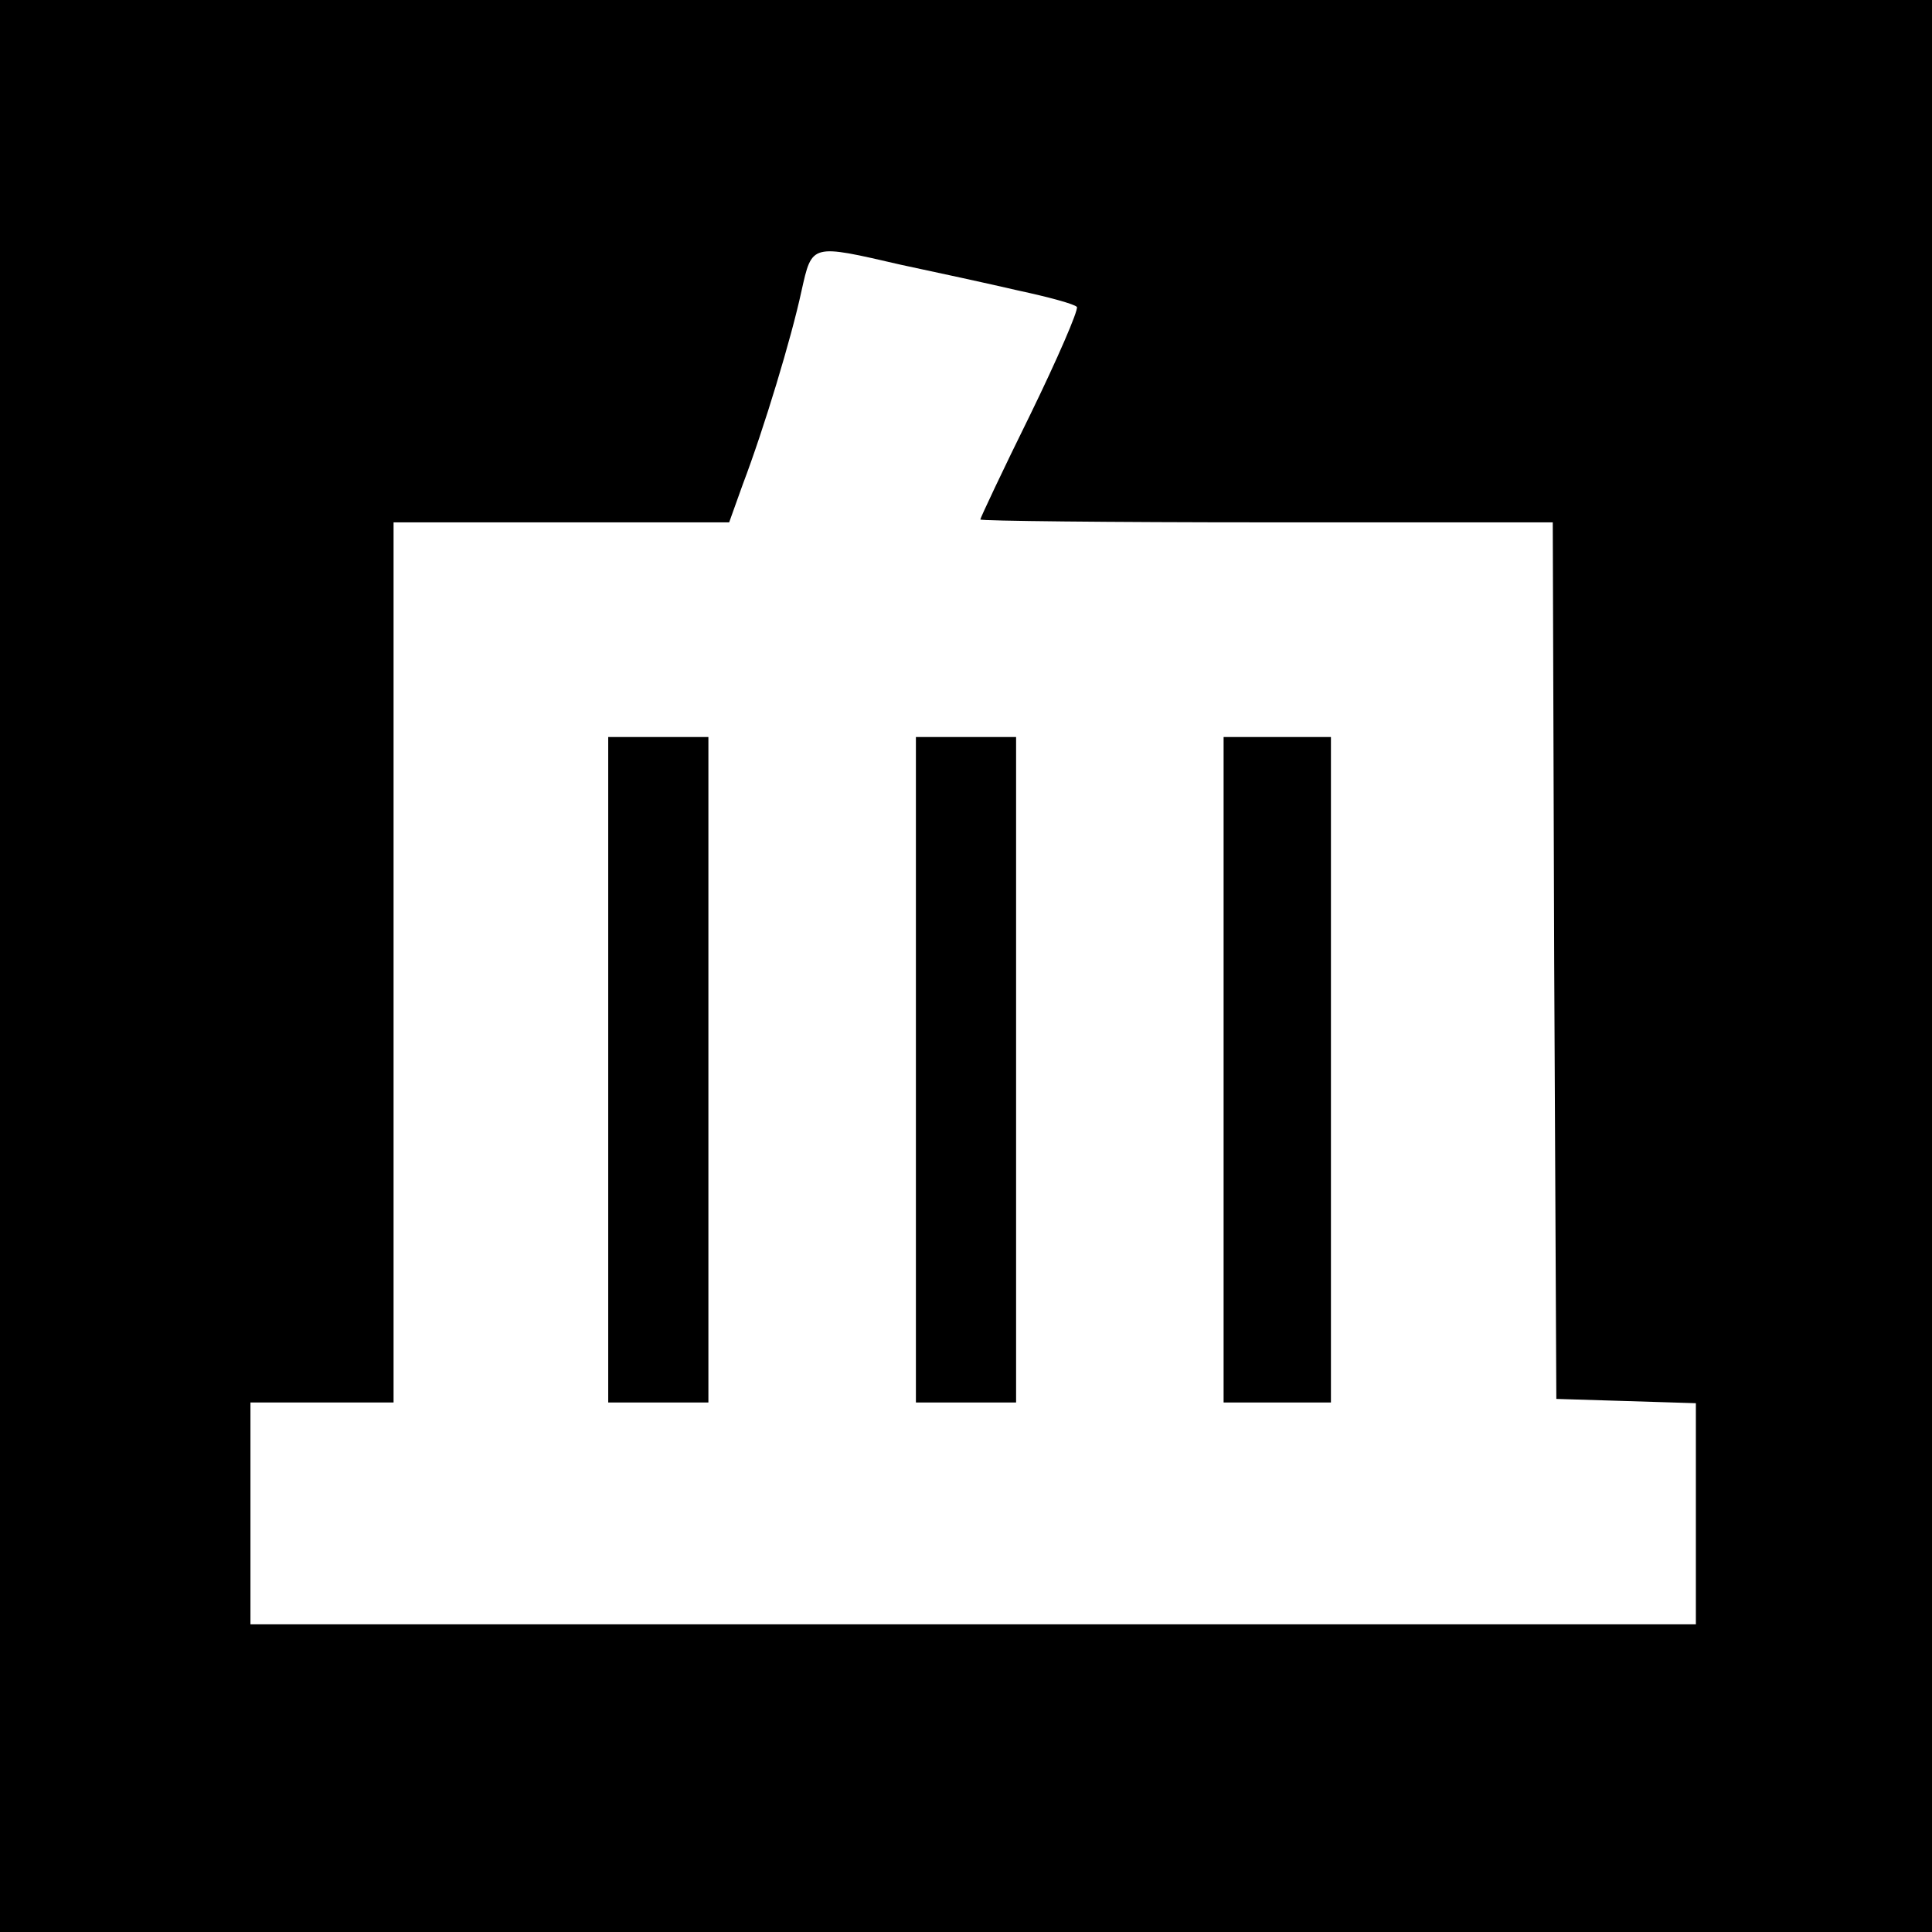 <?xml version="1.0" standalone="no"?>
<!DOCTYPE svg PUBLIC "-//W3C//DTD SVG 20010904//EN"
 "http://www.w3.org/TR/2001/REC-SVG-20010904/DTD/svg10.dtd">
<svg version="1.0" xmlns="http://www.w3.org/2000/svg"
 width="270pt" height="270pt" viewBox="0 0 270 270"
 preserveAspectRatio="xMidYMid meet">
<g transform="translate(0,270) scale(0.1,-0.1)"
fill="#000000" stroke="none">
<path d="M0 1350 l0 -1350 1350 0 1350 0 0 1350 0 1350 -1350 0 -1350 0 0
-1350z m1259 980 c47 -10 121 -26 164 -36 42 -9 79 -19 82 -23 2 -5 -27 -72
-65 -150 -39 -79 -70 -145 -70 -147 0 -2 180 -4 400 -4 l400 0 2 -612 3 -613
98 -3 97 -3 0 -154 0 -155 -1010 0 -1010 0 0 155 0 155 100 0 100 0 0 615 0
615 234 0 235 0 19 53 c30 79 68 205 82 270 15 67 13 66 139 37z"/>
<path d="M850 1205 l0 -465 70 0 70 0 0 465 0 465 -70 0 -70 0 0 -465z"/>
<path d="M1280 1205 l0 -465 70 0 70 0 0 465 0 465 -70 0 -70 0 0 -465z"/>
<path d="M1710 1205 l0 -465 75 0 75 0 0 465 0 465 -75 0 -75 0 0 -465z"/>
</g>
</svg>
